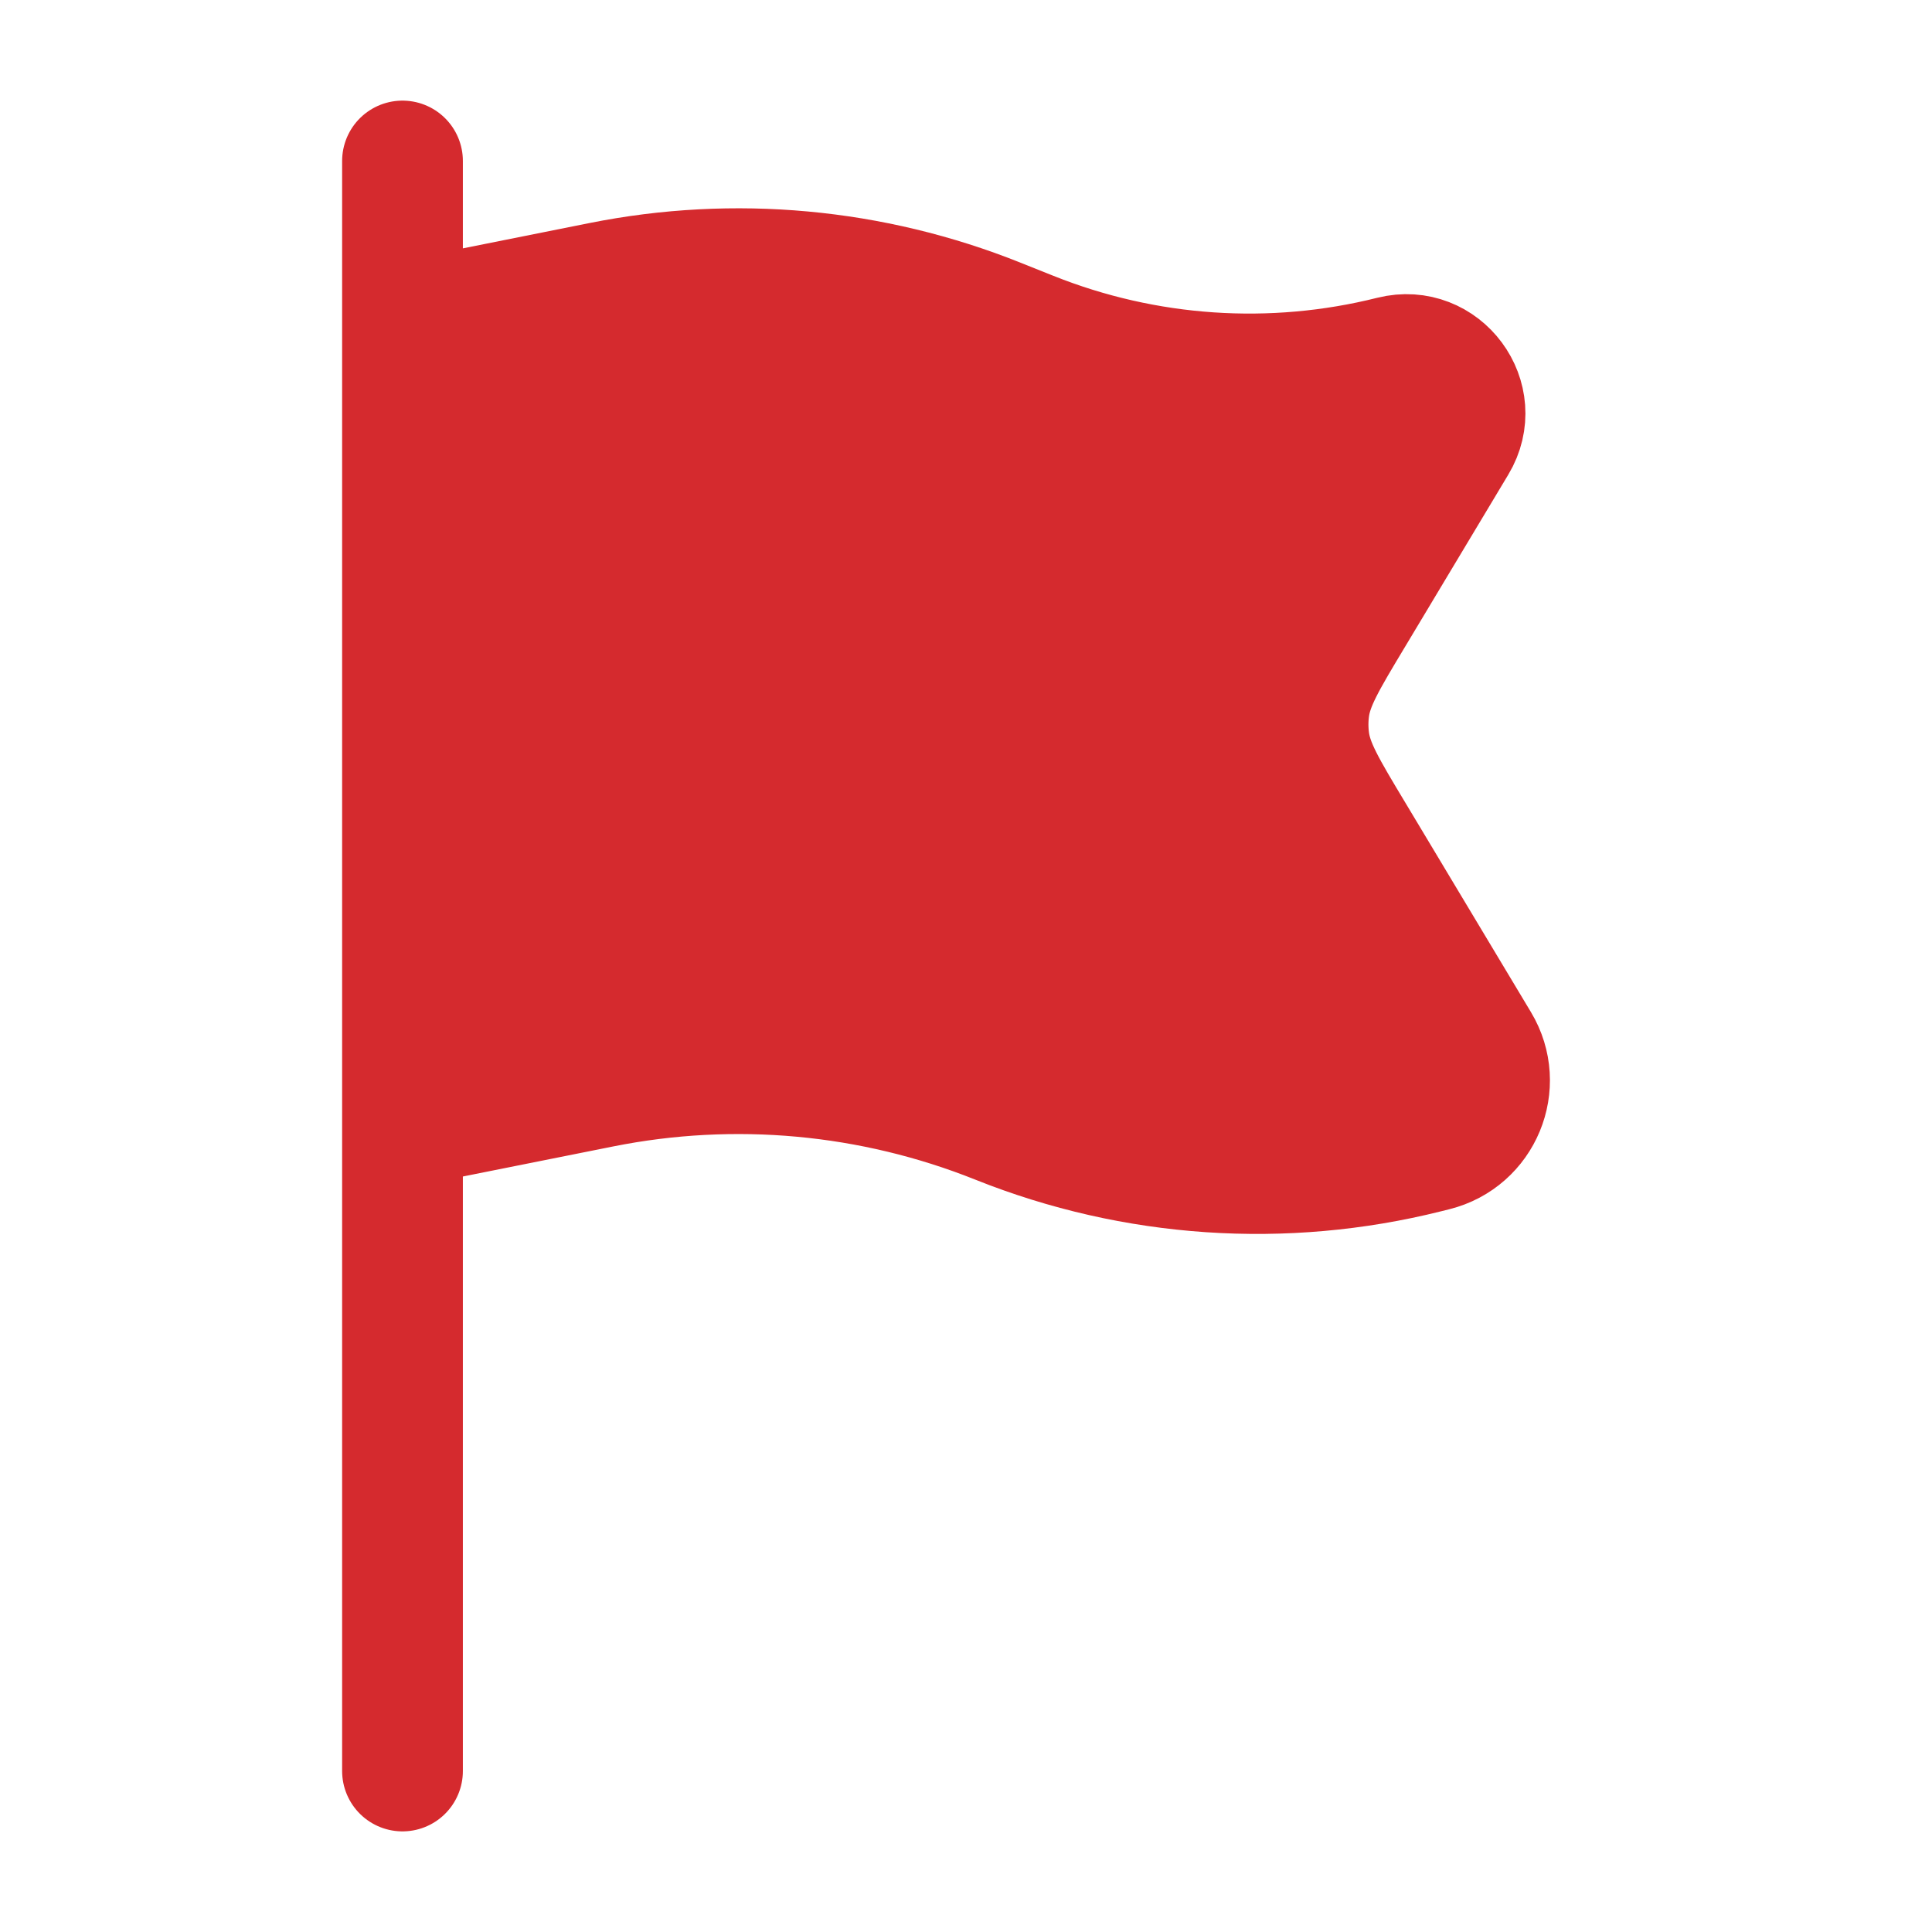 <?xml version="1.0" encoding="utf-8"?><!-- Uploaded to: SVG Repo, www.svgrepo.com, Generator: SVG Repo Mixer Tools -->
<svg width="800px" height="800px" viewBox="0 0 24 24" fill="#d52a2e" xmlns="http://www.w3.org/2000/svg">
<path d="M5 22V14M5 14V4M5 14L7.471 13.506C9.121 13.176 10.832 13.333 12.395 13.958C14.088 14.635 15.952 14.762 17.722 14.319L17.822 14.294C18.408 14.148 18.686 13.477 18.375 12.959L16.815 10.358C16.473 9.789 16.302 9.504 16.262 9.195C16.245 9.065 16.245 8.935 16.262 8.805C16.302 8.496 16.473 8.211 16.815 7.642L18.093 5.511C18.428 4.954 17.921 4.27 17.29 4.427C15.801 4.8 14.233 4.693 12.808 4.123L12.395 3.958C10.832 3.333 9.121 3.176 7.471 3.506L5 4M5 4V2" stroke="#d52a2e" stroke-width="1.5" stroke-linecap="round"/>
</svg>